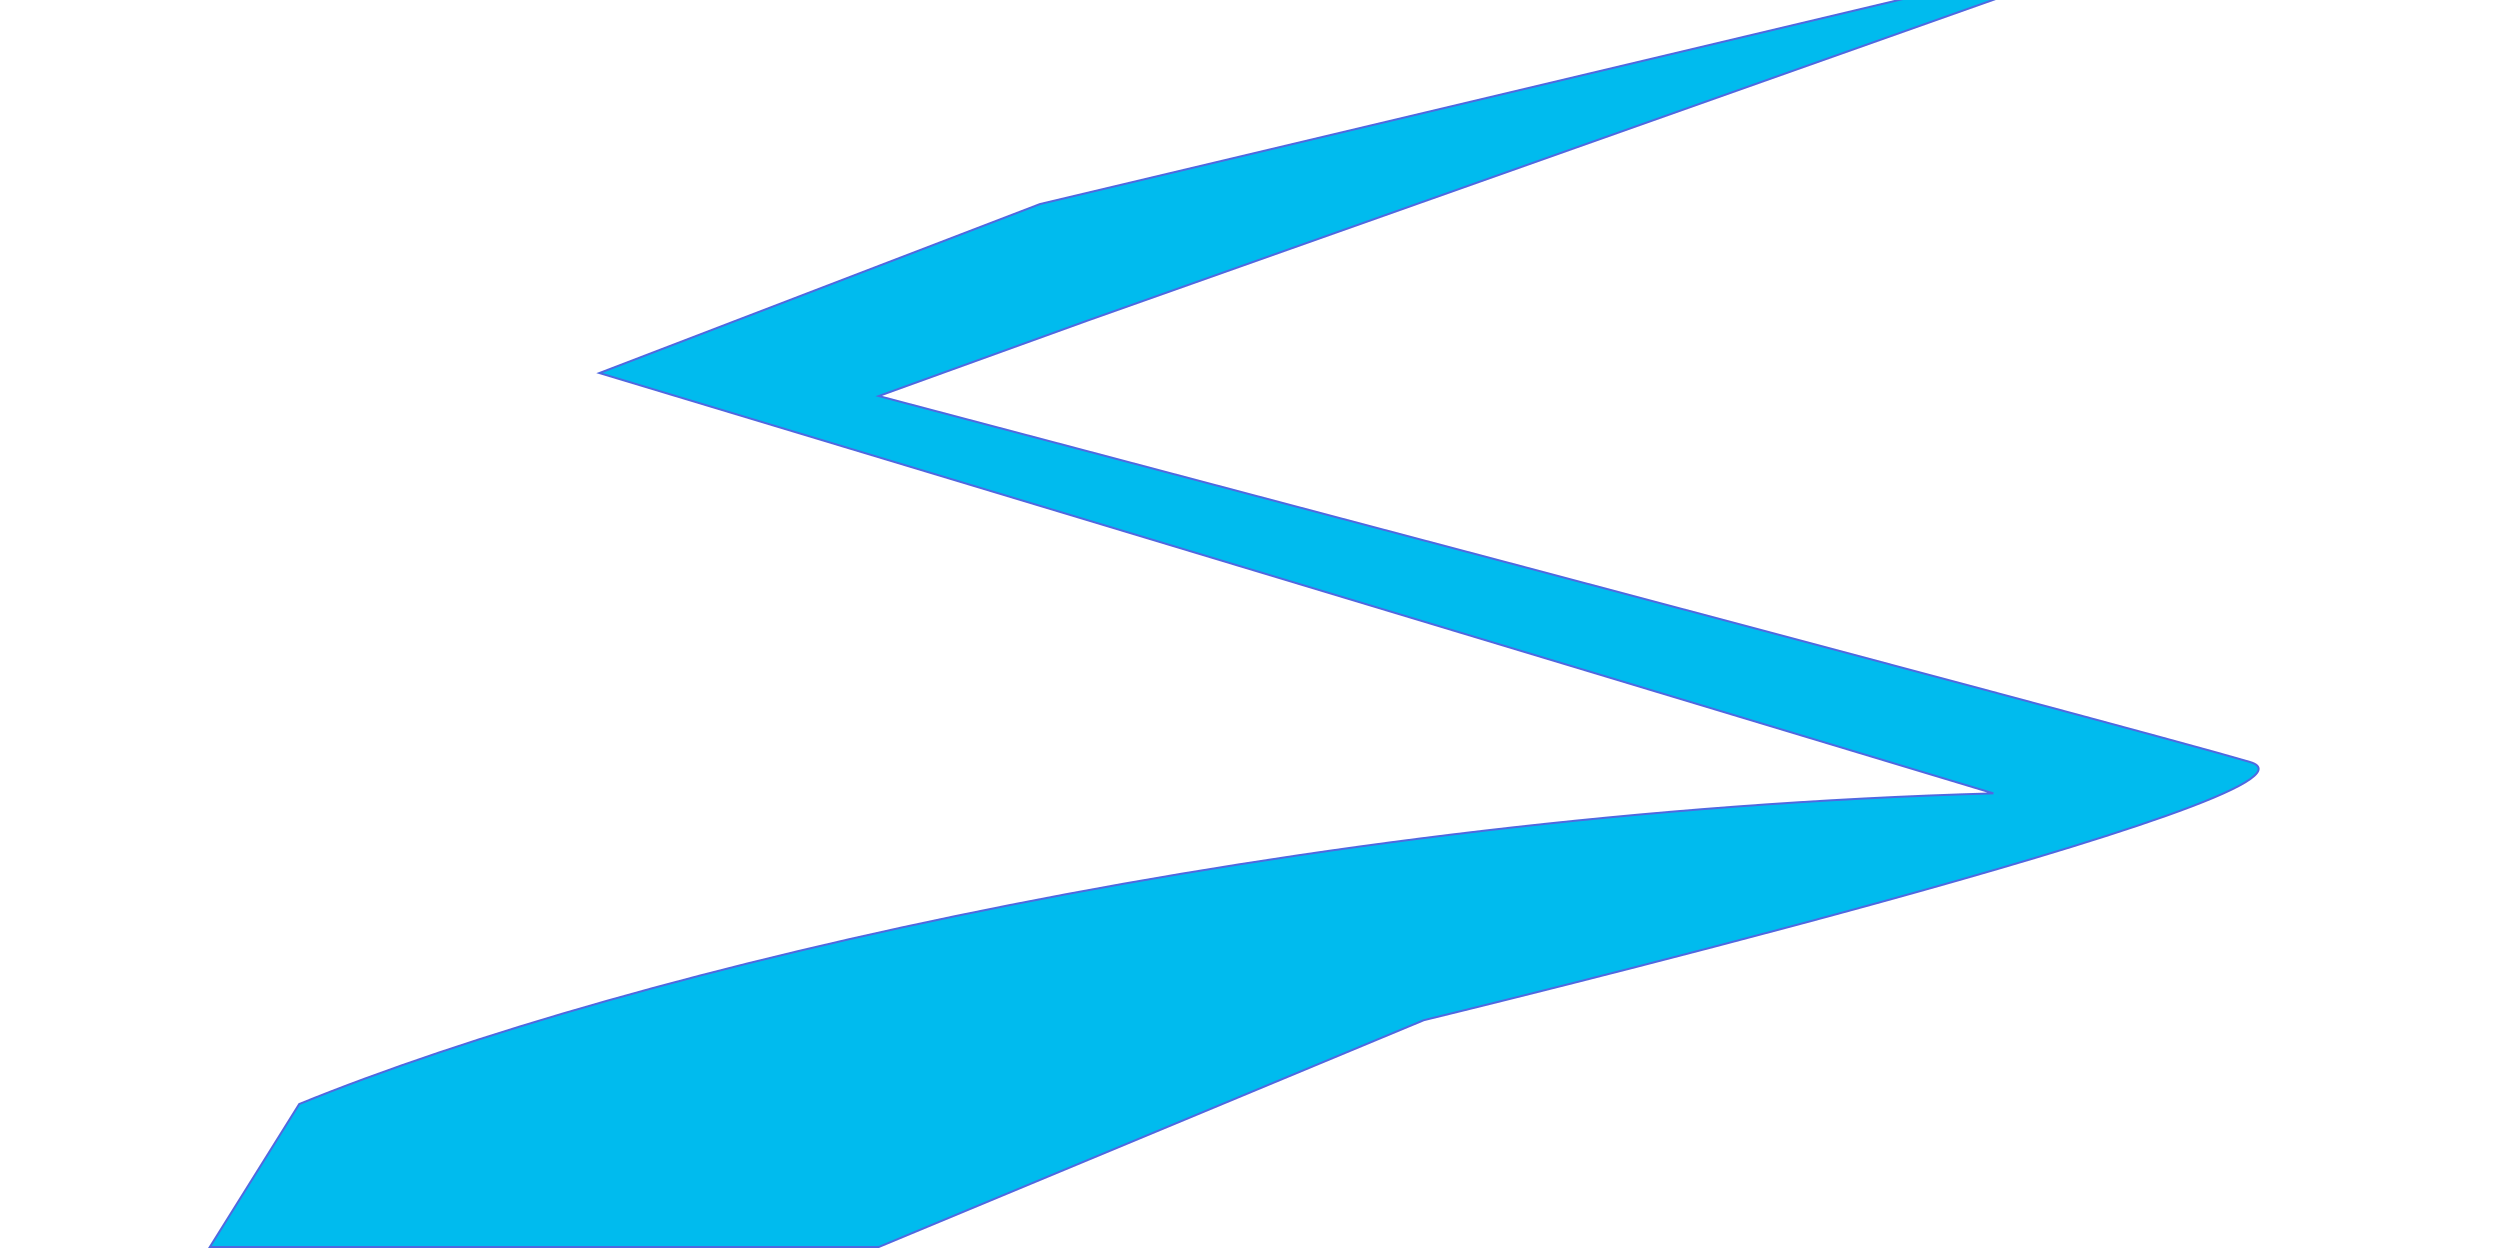 <svg width="1251" height="625" fill="none" xmlns="http://www.w3.org/2000/svg"><g filter="url(#filter0_f)"><path d="M997.5 397L299.924 186.668l220.487-84.565L1093.2-34 543.578 160.648l-103.852 37.528s632.704 167.127 686.224 183.14C1179.48 397.328 712.5 510.5 712.5 510.5L439.726 624H105l44.737-71.554C316.7 484.394 649.016 406.695 997.5 397z" fill="#0BE"/><path d="M997.5 397L299.924 186.668l220.487-84.565L1093.2-34 543.578 160.648l-103.852 37.528s632.704 167.127 686.224 183.14C1179.48 397.328 712.5 510.5 712.5 510.5L439.726 624H105l44.737-71.554C316.7 484.394 649.016 406.695 997.5 397z" stroke="#5068E0"/></g><defs><filter id="filter0_f" x="-15.902" y="-154.486" width="1266.63" height="898.986" filterUnits="userSpaceOnUse" color-interpolation-filters="sRGB"><feFlood flood-opacity="0" result="BackgroundImageFix"/><feBlend in="SourceGraphic" in2="BackgroundImageFix" result="shape"/><feGaussianBlur stdDeviation="60" result="effect1_foregroundBlur"/></filter></defs></svg>